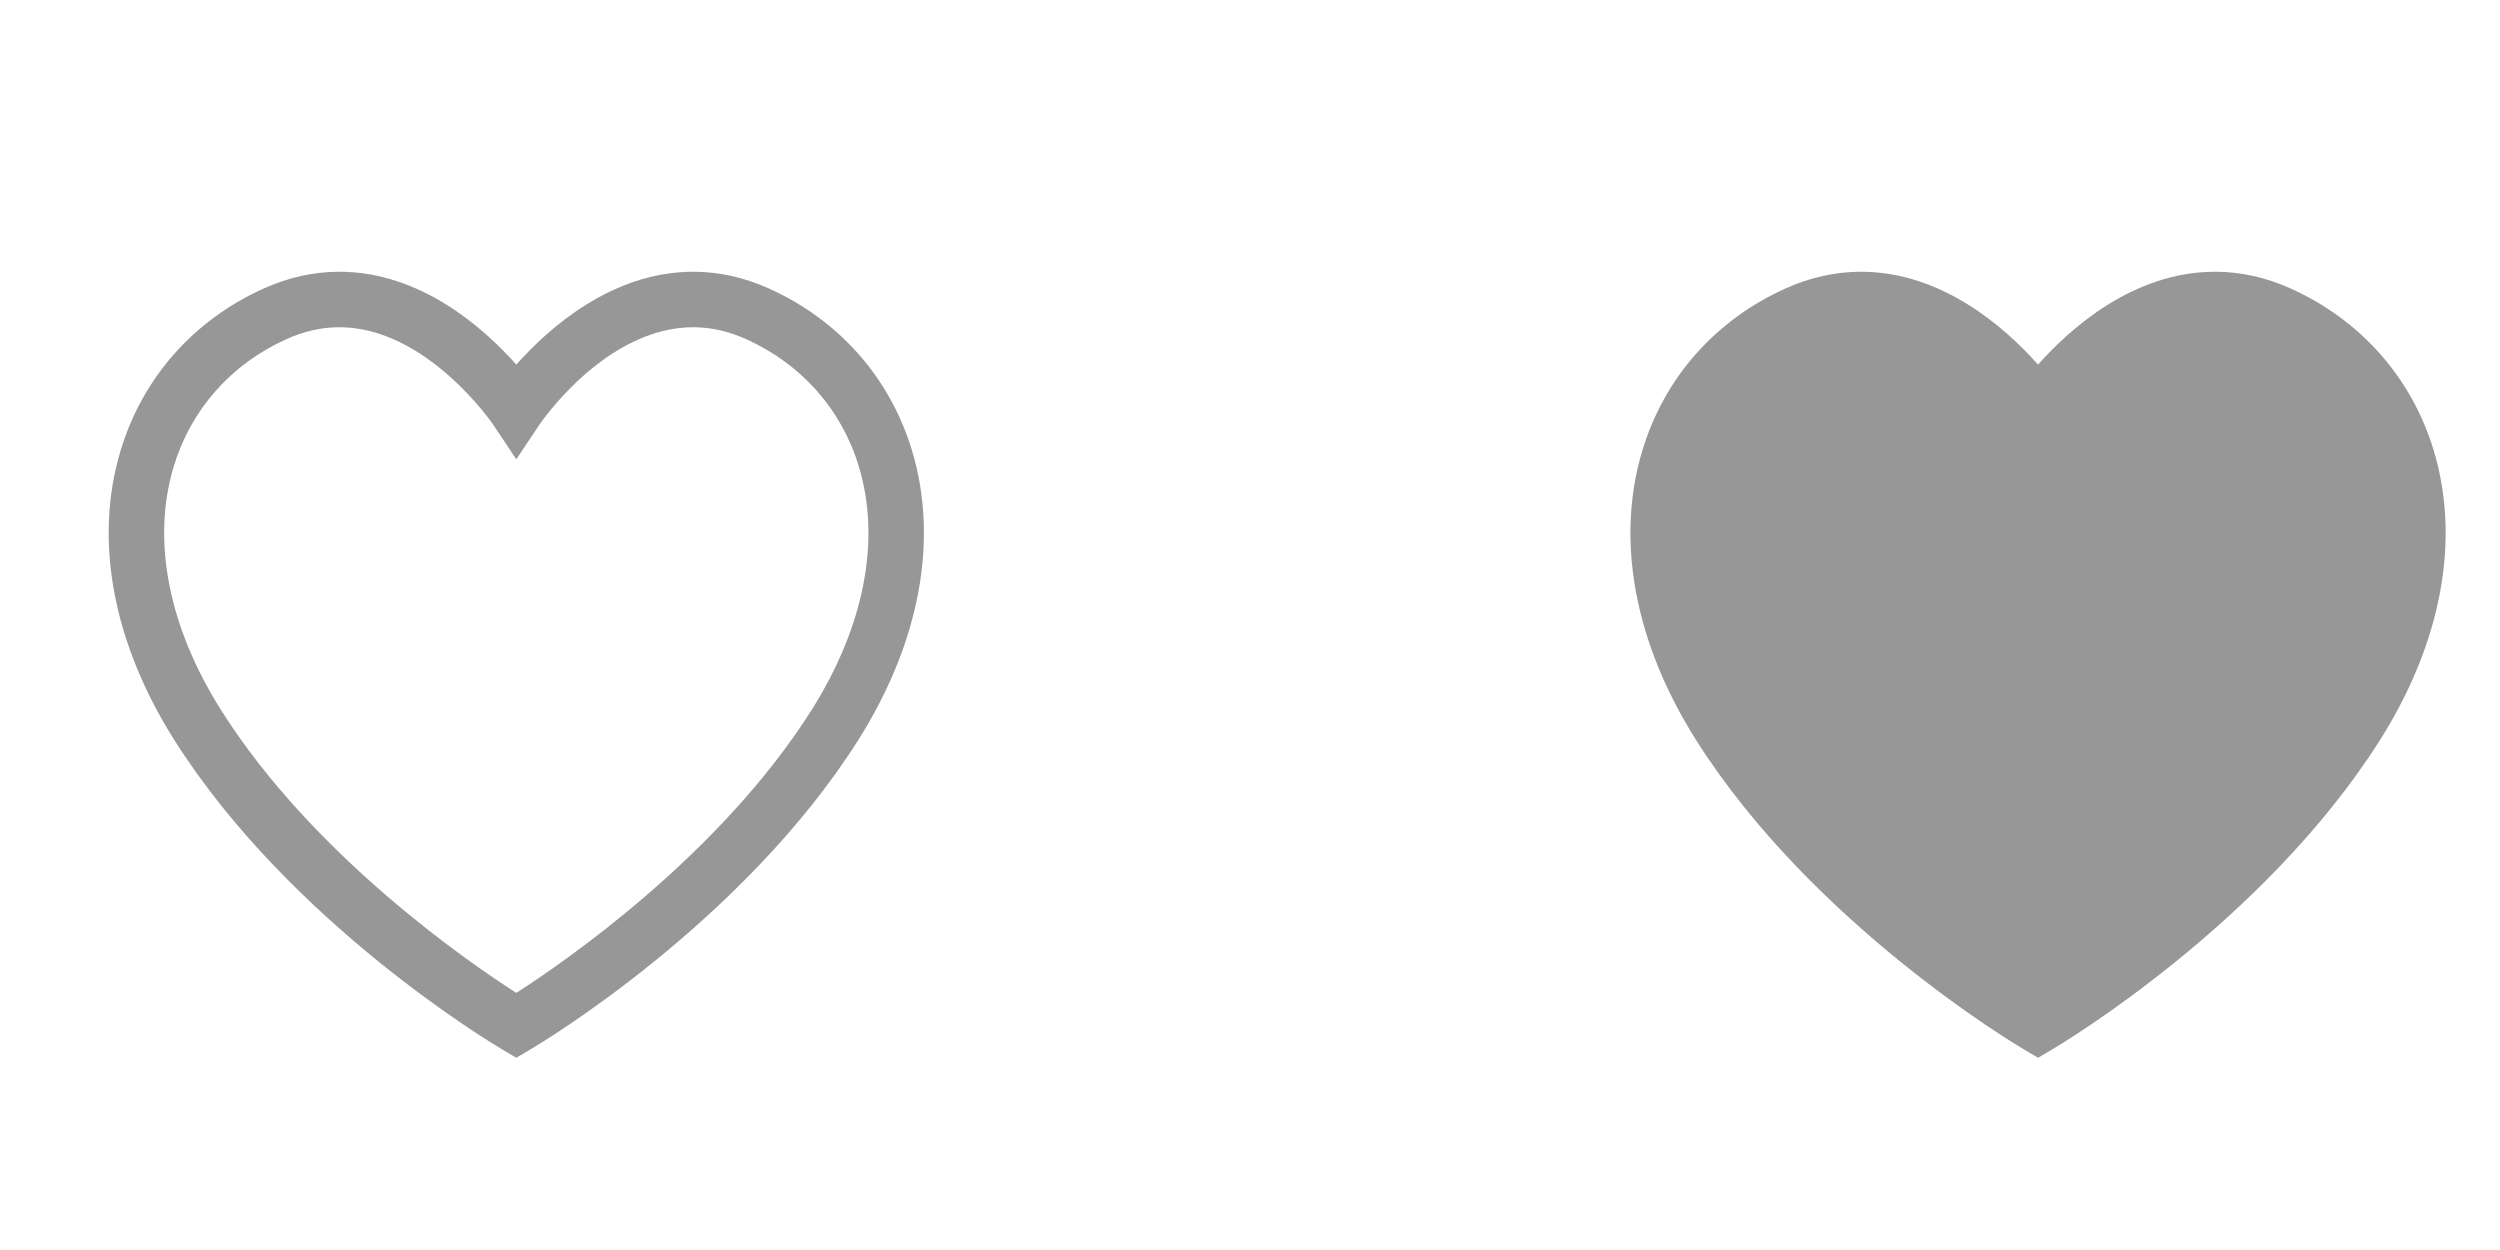 <?xml version="1.0" encoding="UTF-8" standalone="no"?>
<svg width="46px" height="23px" viewBox="0 0 46 23" version="1.1" xmlns="http://www.w3.org/2000/svg" xmlns:xlink="http://www.w3.org/1999/xlink" xmlns:sketch="http://www.bohemiancoding.com/sketch/ns">
    <!-- Generator: Sketch 3.4.4 (17249) - http://www.bohemiancoding.com/sketch -->
    <title>heart-sprite</title>
    <desc>Created with Sketch.</desc>
    <defs></defs>
    <g id="Page-1" stroke="none" stroke-width="1" fill="none" fill-rule="evenodd" sketch:type="MSPage">
        <g id="heart-sprite" sketch:type="MSArtboardGroup" fill="#979797">
            <path d="M9.5,19.463 L9.241,19.31 C9.083,19.217 5.344,16.992 3.21,13.62 C2.077,11.829 1.724,9.939 2.217,8.297 C2.621,6.953 3.558,5.891 4.855,5.307 C5.308,5.103 5.775,5 6.244,5 C7.745,5 8.91,6.044 9.5,6.709 C10.09,6.044 11.255,5 12.756,5 C13.225,5 13.692,5.103 14.145,5.307 C15.442,5.891 16.379,6.953 16.783,8.297 C17.276,9.938 16.923,11.828 15.79,13.62 C13.656,16.992 9.917,19.217 9.759,19.31 L9.5,19.463 L9.5,19.463 Z M6.243,6.021 C5.92,6.021 5.594,6.095 5.273,6.239 C4.25,6.7 3.512,7.535 3.194,8.591 C2.788,9.945 3.1,11.537 4.073,13.074 C5.764,15.747 8.628,17.711 9.5,18.269 C10.372,17.71 13.238,15.742 14.927,13.074 C15.9,11.537 16.212,9.945 15.805,8.591 C15.488,7.535 14.749,6.699 13.726,6.239 C13.405,6.095 13.079,6.021 12.756,6.021 C11.138,6.021 9.937,7.796 9.925,7.814 L9.5,8.451 L9.075,7.814 C9.063,7.797 7.851,6.021 6.243,6.021 L6.243,6.021 Z" id="Shape" sketch:type="MSShapeGroup"></path>
            <path d="M37.5,19.463 L37.241,19.31 C37.083,19.217 33.344,16.992 31.21,13.62 C30.077,11.829 29.724,9.939 30.217,8.297 C30.621,6.953 31.558,5.891 32.855,5.307 C33.308,5.103 33.775,5 34.244,5 C35.745,5 36.91,6.044 37.5,6.709 C38.09,6.044 39.255,5 40.756,5 C41.225,5 41.692,5.103 42.145,5.307 C43.442,5.891 44.379,6.953 44.783,8.297 C45.276,9.938 44.923,11.828 43.79,13.62 C41.656,16.992 37.917,19.217 37.759,19.31 L37.5,19.463 L37.5,19.463 Z" id="Shape" sketch:type="MSShapeGroup"></path>
        </g>
    </g>
</svg>
